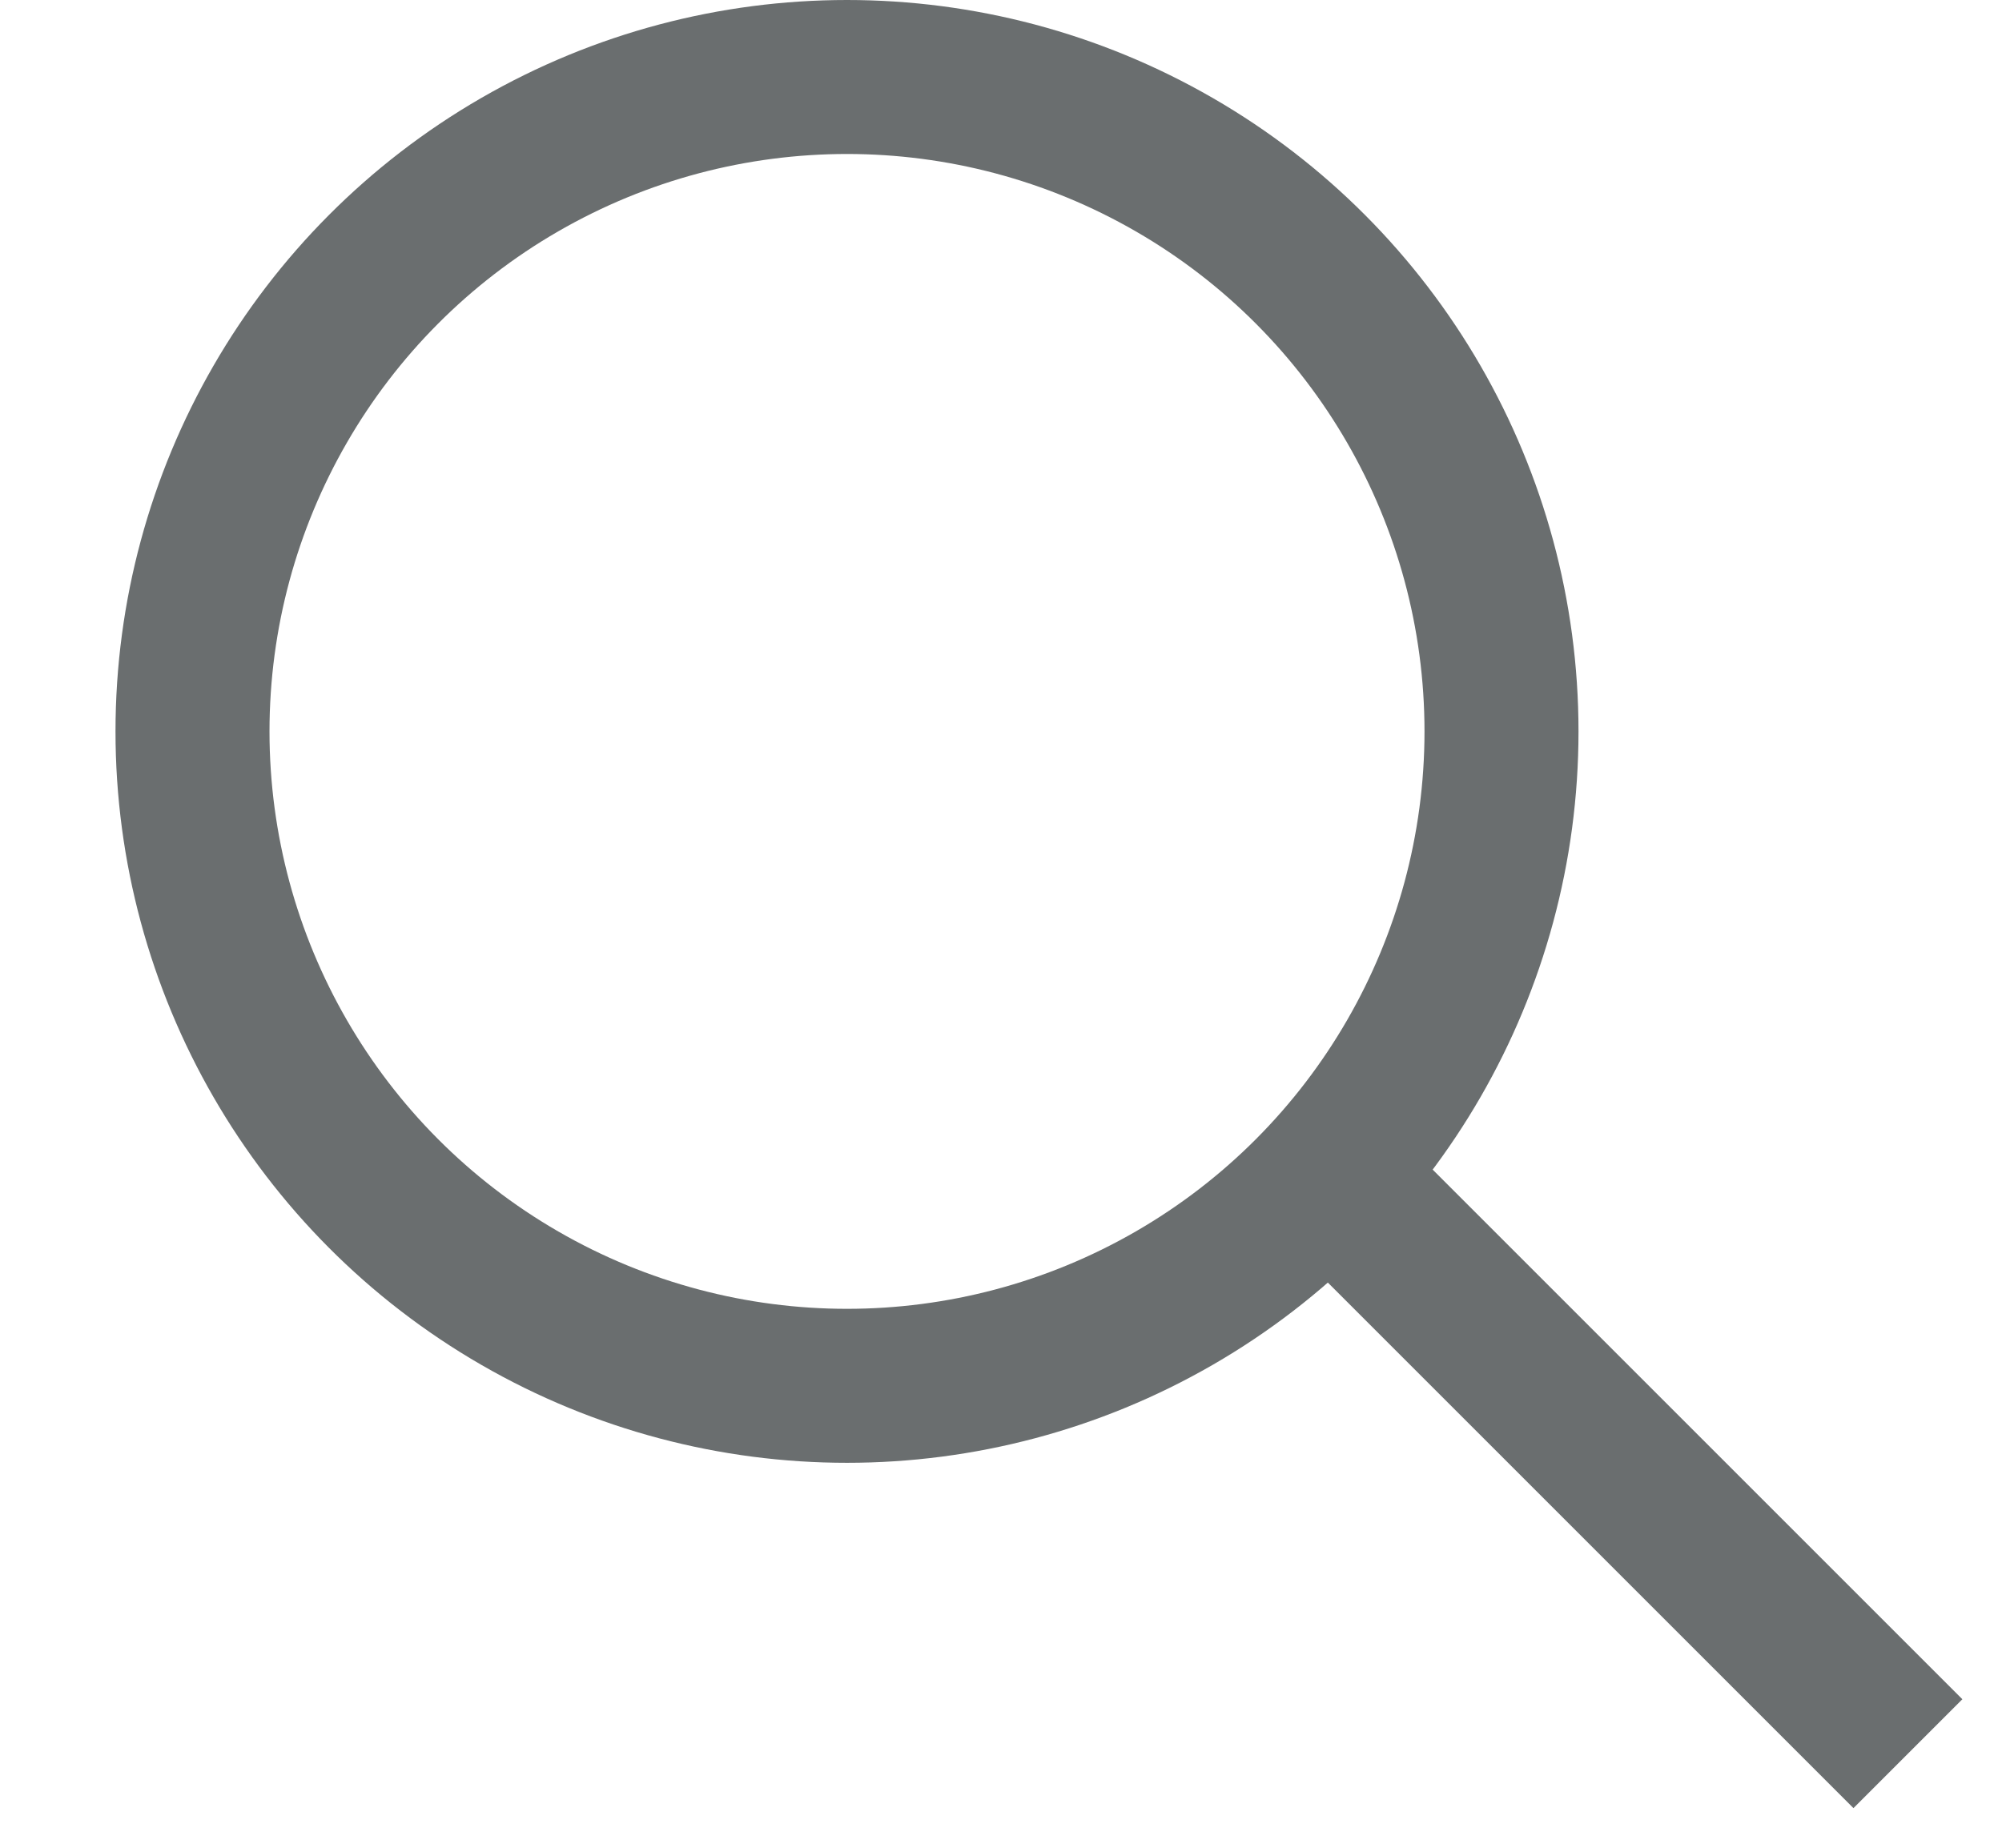 <?xml version="1.0" encoding="UTF-8"?>
<svg width="52px" height="48px" viewBox="0 0 52 48" version="1.1" xmlns="http://www.w3.org/2000/svg" xmlns:xlink="http://www.w3.org/1999/xlink">
    <!-- Generator: Sketch 56.3 (81716) - https://sketch.com -->
    <title>icon-search</title>
    <desc>Created with Sketch.</desc>
    <g id="Page-1" stroke="none" stroke-width="1" fill="none" fill-rule="evenodd">
        <g id="_COLOR" transform="translate(-424, -504)">
            <g id="icon-search" transform="translate(424, 504)">
                <rect id="Rectangle" fill="#6A6E6F" transform="translate(42.485, 38.485) rotate(-315) translate(-42.485, -38.485) " x="32.485" y="36.485" width="20" height="4"></rect>
                <circle id="Oval" stroke="#6A6E6F" stroke-width="4" fill-opacity="0" fill="#D8D8D8" cx="22" cy="19" r="17"></circle>
            </g>
        </g>
    </g>
</svg>